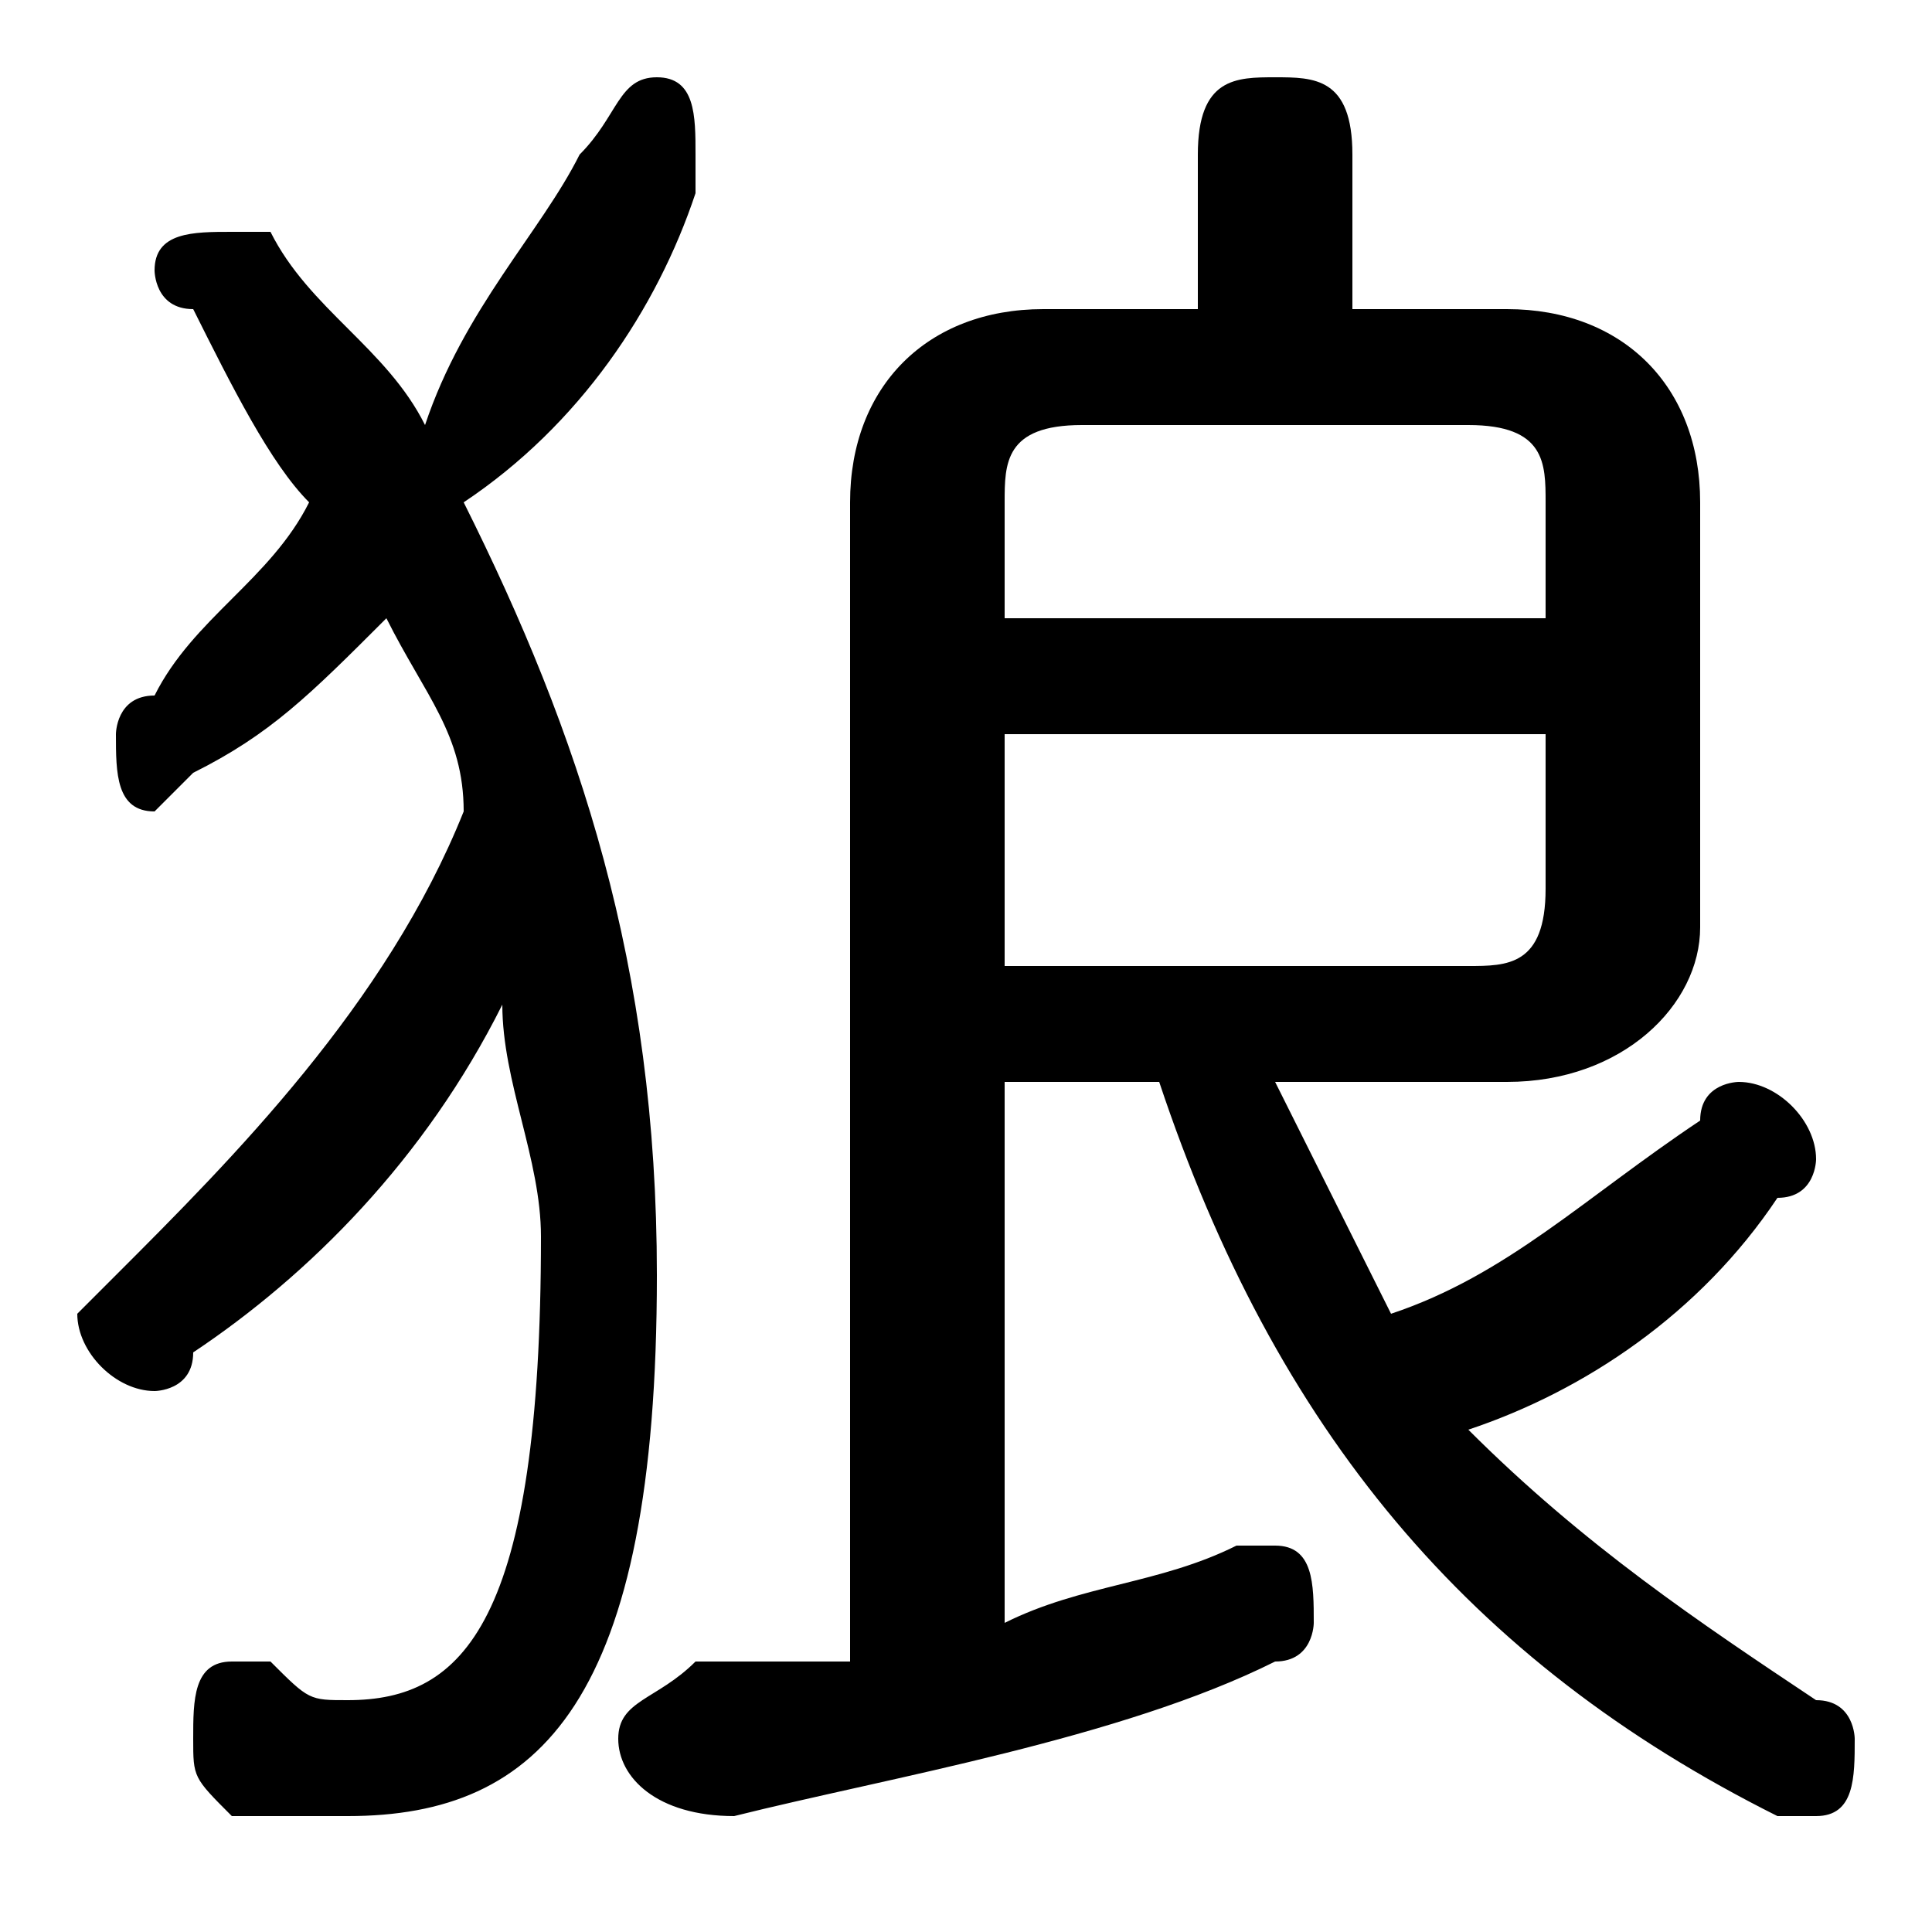 <svg xmlns="http://www.w3.org/2000/svg" viewBox="0 -44.0 50.0 50.0">
    <rect x="0" y="-44.0" width="50.0" height="50.0" fill="#808080" stroke="none"/>
    <g transform="scale(1, -1)">
        <!-- ボディの枠 -->
        <rect x="0" y="-6.0" width="50.0" height="50.0"
            stroke="white" fill="white"/>
        <!-- グリフ座標系の原点 -->
        <circle cx="0" cy="0" r="5" fill="white"/>
        <!-- グリフのアウトライン -->
        <g style="fill:black;stroke:#000000;stroke-width:0;stroke-linecap:round;stroke-linejoin:round;">
        <path d="M 39.0 16.0 C 42.0 16.0 44.0 18.0 44.0 20.0 L 44.0 31.0 C 44.0 34.0 42.0 36.0 39.0 36.0 L 35.0 36.0 L 35.0 40.0 C 35.0 42.0 34.0 42.0 33.0 42.0 C 32.0 42.0 31.0 42.0 31.0 40.0 L 31.0 36.0 L 27.0 36.0 C 24.0 36.0 22.0 34.0 22.0 31.0 L 22.0 1.0 C 21.0 1.0 19.0 1.0 18.0 1.0 C 17.0 0.0 16.0 -0.0 16.0 -1.0 C 16.0 -2.0 17.0 -3.0 19.0 -3.0 C 23.0 -2.0 29.0 -1.0 33.0 1.0 C 34.0 1.0 34.0 2.0 34.0 2.0 C 34.0 3.0 34.0 4.0 33.0 4.0 C 32.0 4.0 32.0 4.0 32.0 4.0 C 30.0 3.0 28.0 3.0 26.0 2.0 L 26.0 16.0 L 30.0 16.0 C 33.0 7.0 38.0 1.0 46.0 -3.0 C 46.0 -3.0 46.0 -3.0 47.0 -3.0 C 48.0 -3.0 48.0 -2.0 48.0 -1.0 C 48.0 -1.0 48.0 0.0 47.0 0.0 C 44.0 2.0 41.0 4.0 38.0 7.0 C 41.0 8.0 44.0 10.0 46.0 13.0 C 47.0 13.0 47.0 14.0 47.0 14.0 C 47.0 15.0 46.0 16.0 45.0 16.0 C 45.0 16.0 44.0 16.0 44.0 15.0 C 41.0 13.0 39.0 11.0 36.0 10.0 C 35.0 12.0 34.0 14.0 33.0 16.0 Z M 26.0 19.0 L 26.0 25.0 L 40.0 25.0 L 40.0 21.0 C 40.0 19.0 39.0 19.0 38.0 19.0 Z M 40.0 28.0 L 26.0 28.0 L 26.0 31.0 C 26.0 32.0 26.0 33.0 28.0 33.0 L 38.0 33.0 C 40.0 33.0 40.0 32.0 40.0 31.0 Z M 12.0 31.0 C 15.0 33.0 17.0 36.0 18.0 39.0 C 18.0 39.0 18.0 40.0 18.0 40.0 C 18.0 41.0 18.0 42.0 17.0 42.0 C 16.0 42.0 16.0 41.0 15.0 40.0 C 14.0 38.0 12.0 36.0 11.0 33.0 C 10.0 35.0 8.0 36.0 7.0 38.0 C 6.0 38.0 6.0 38.0 6.0 38.0 C 5.0 38.0 4.0 38.0 4.0 37.0 C 4.0 37.0 4.0 36.0 5.0 36.0 C 6.0 34.0 7.0 32.0 8.0 31.0 C 7.0 29.0 5.0 28.0 4.0 26.0 C 3.0 26.0 3.0 25.0 3.0 25.0 C 3.0 24.0 3.0 23.0 4.0 23.0 C 4.0 23.0 5.0 24.0 5.0 24.0 C 7.0 25.0 8.0 26.0 10.0 28.0 C 11.0 26.0 12.0 25.0 12.0 23.0 C 10.0 18.0 6.0 14.0 3.0 11.0 C 3.0 11.0 2.0 10.0 2.0 10.0 C 2.0 9.0 3.0 8.0 4.0 8.0 C 4.0 8.0 5.0 8.0 5.0 9.0 C 8.0 11.0 11.0 14.0 13.0 18.0 C 13.0 16.0 14.0 14.0 14.0 12.0 C 14.0 2.0 12.0 0.0 9.0 0.0 C 8.0 0.0 8.0 0.0 7.0 1.0 C 7.0 1.0 6.0 1.0 6.0 1.0 C 5.0 1.0 5.0 -0.0 5.0 -1.0 C 5.0 -2.0 5.0 -2.0 6.0 -3.0 C 7.0 -3.0 8.0 -3.0 9.0 -3.0 C 14.0 -3.0 17.0 0.0 17.0 11.0 C 17.0 19.0 15.0 25.0 12.0 31.0 Z"/>
    </g>
    </g>
</svg>
